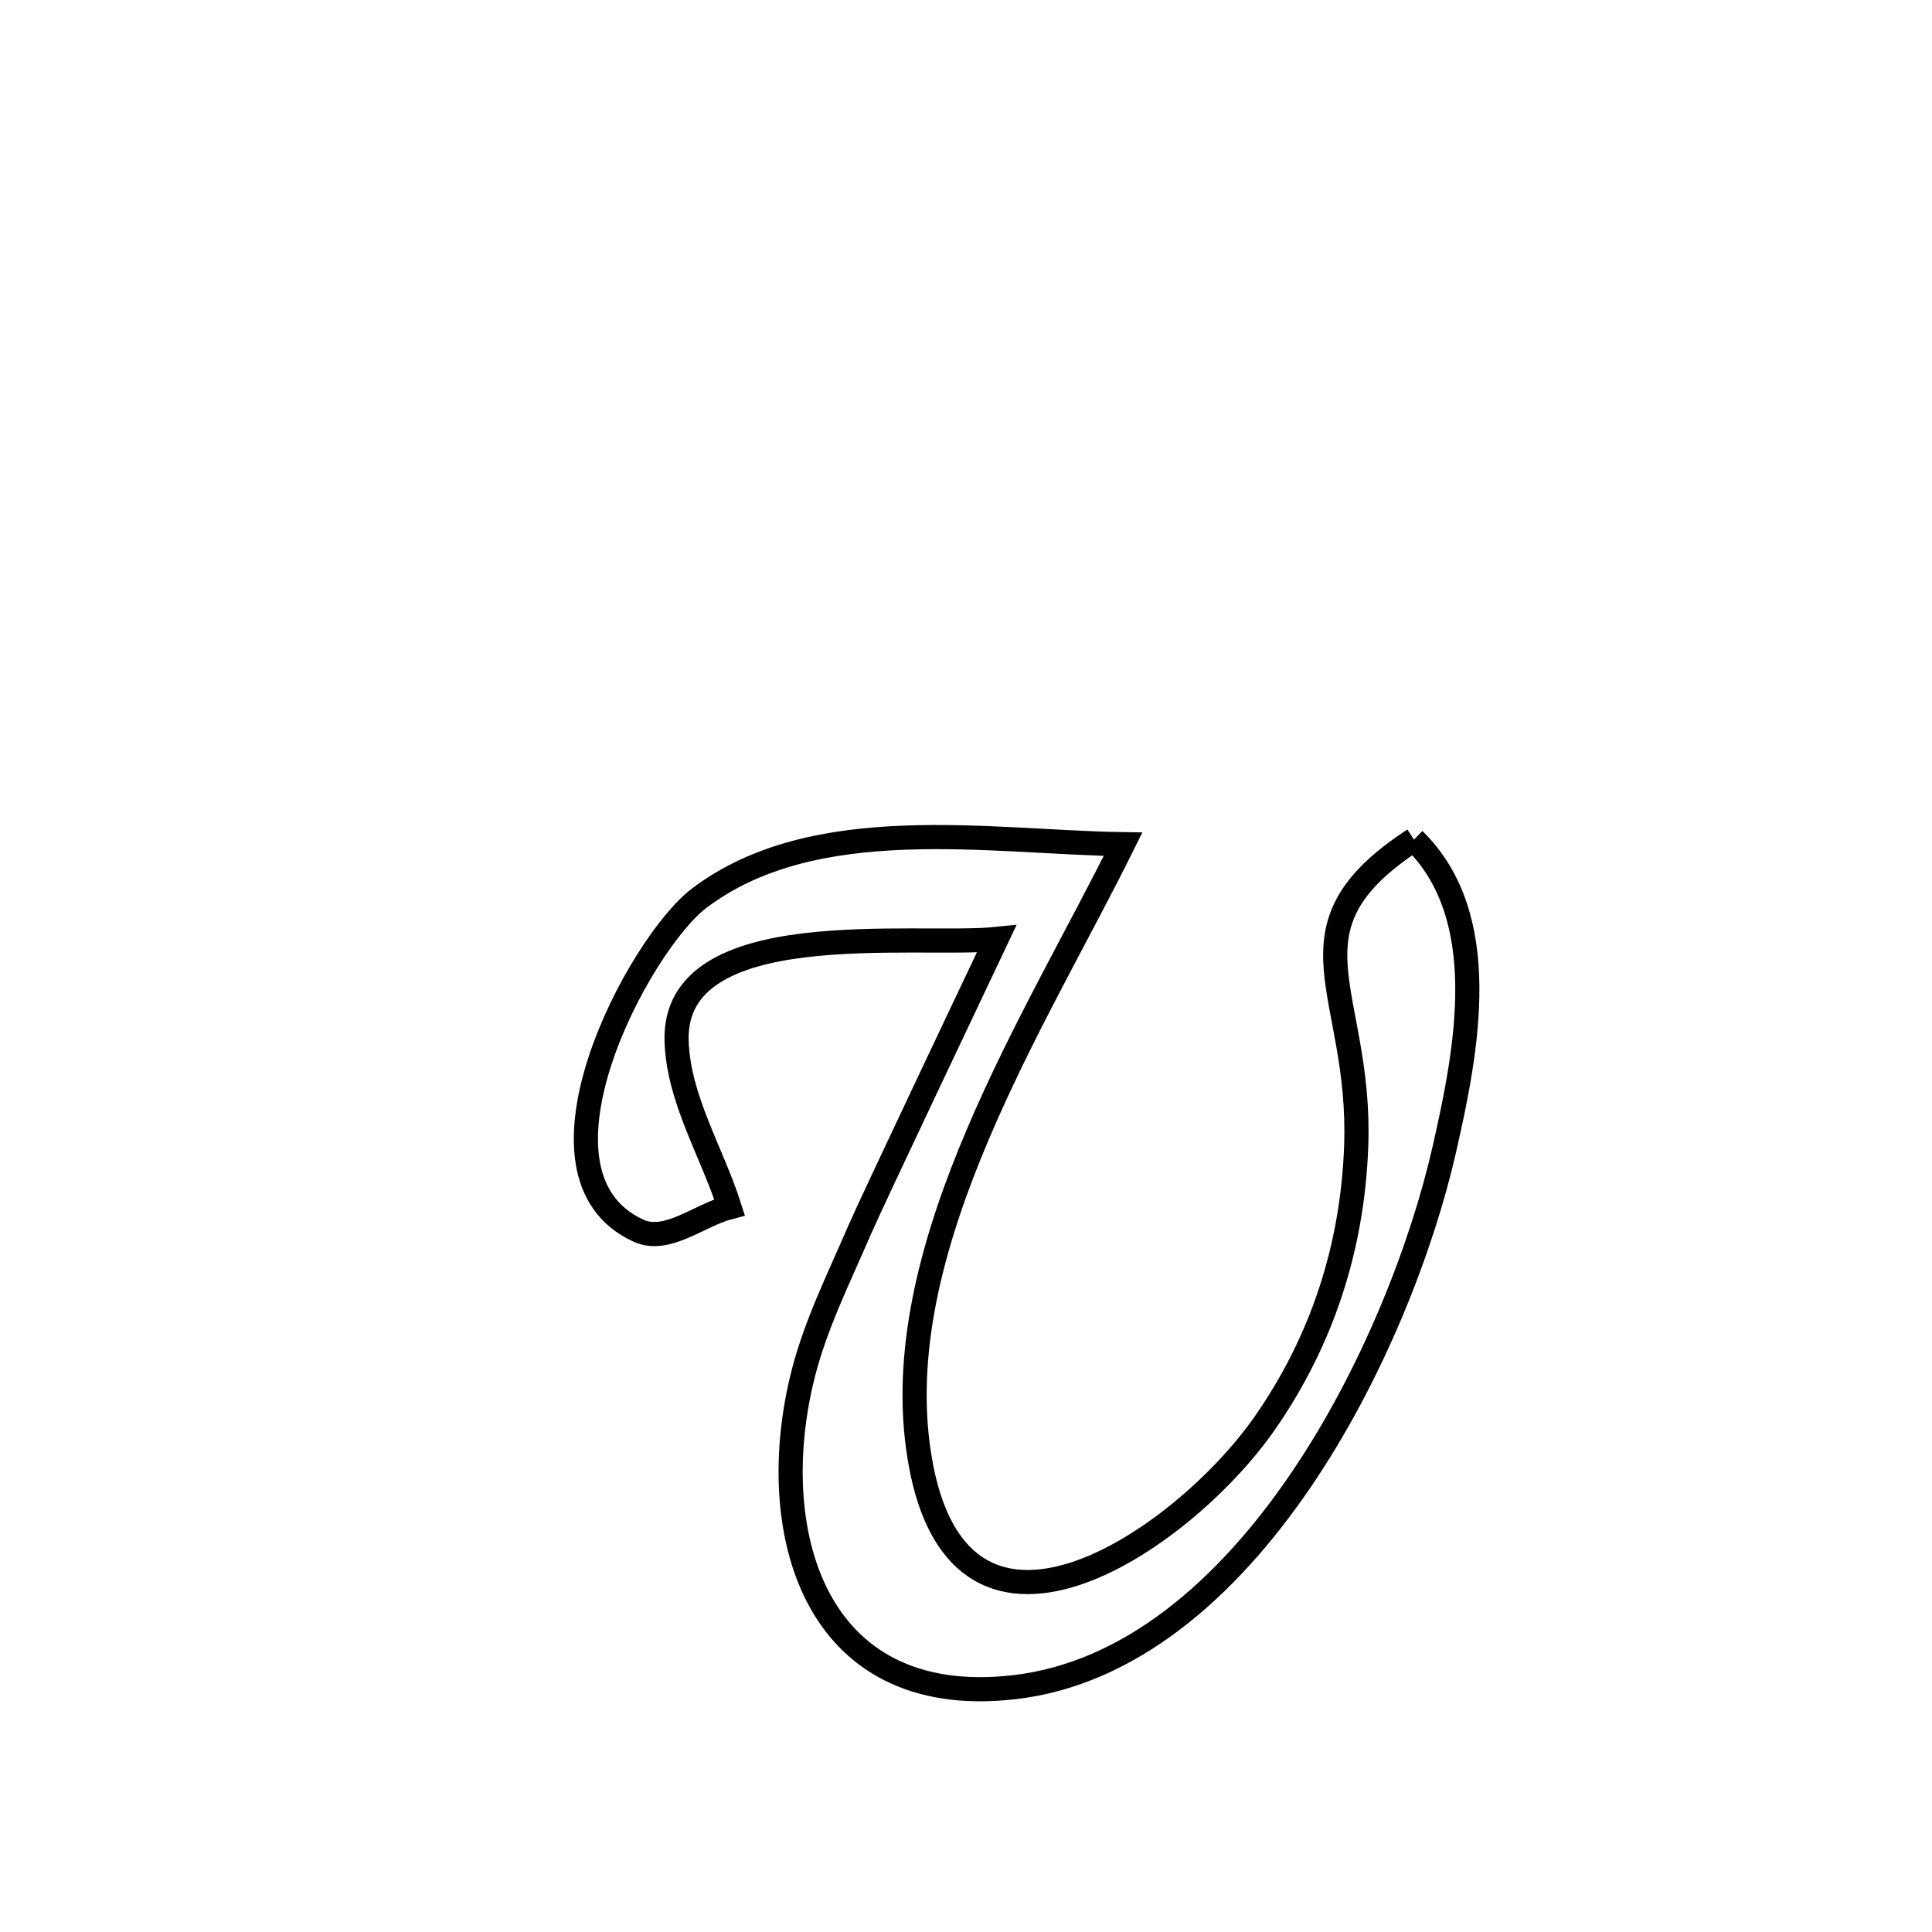 <svg xmlns="http://www.w3.org/2000/svg" viewBox="0.0 0.0 24.0 24.0" height="200px" width="200px"><path fill="none" stroke="black" stroke-width=".3" stroke-opacity="1.0"  filling="0" d="M17.565 10.43 L17.565 10.43 C18.548 11.392 18.223 13.043 17.942 14.278 C17.666 15.49 17.054 17.079 16.148 18.405 C15.241 19.732 14.041 20.797 12.59 20.96 C10.075 21.244 9.49 18.97 9.98 17.057 C10.137 16.443 10.425 15.869 10.675 15.287 C10.823 14.943 12.239 11.962 12.38 11.664 L12.38 11.664 C11.373 11.768 8.352 11.346 8.405 12.935 C8.429 13.656 8.844 14.31 9.063 14.997 L9.063 14.997 C8.687 15.094 8.288 15.449 7.934 15.289 C6.399 14.592 7.941 11.723 8.684 11.159 C10.12 10.07 12.307 10.463 13.951 10.487 L13.951 10.487 C13.415 11.572 12.692 12.808 12.147 14.091 C11.601 15.375 11.232 16.705 11.404 17.977 C11.828 21.117 14.687 19.15 15.71 17.681 C16.426 16.653 16.801 15.492 16.847 14.242 C16.919 12.303 15.858 11.543 17.565 10.43 L17.565 10.43"></path></svg>